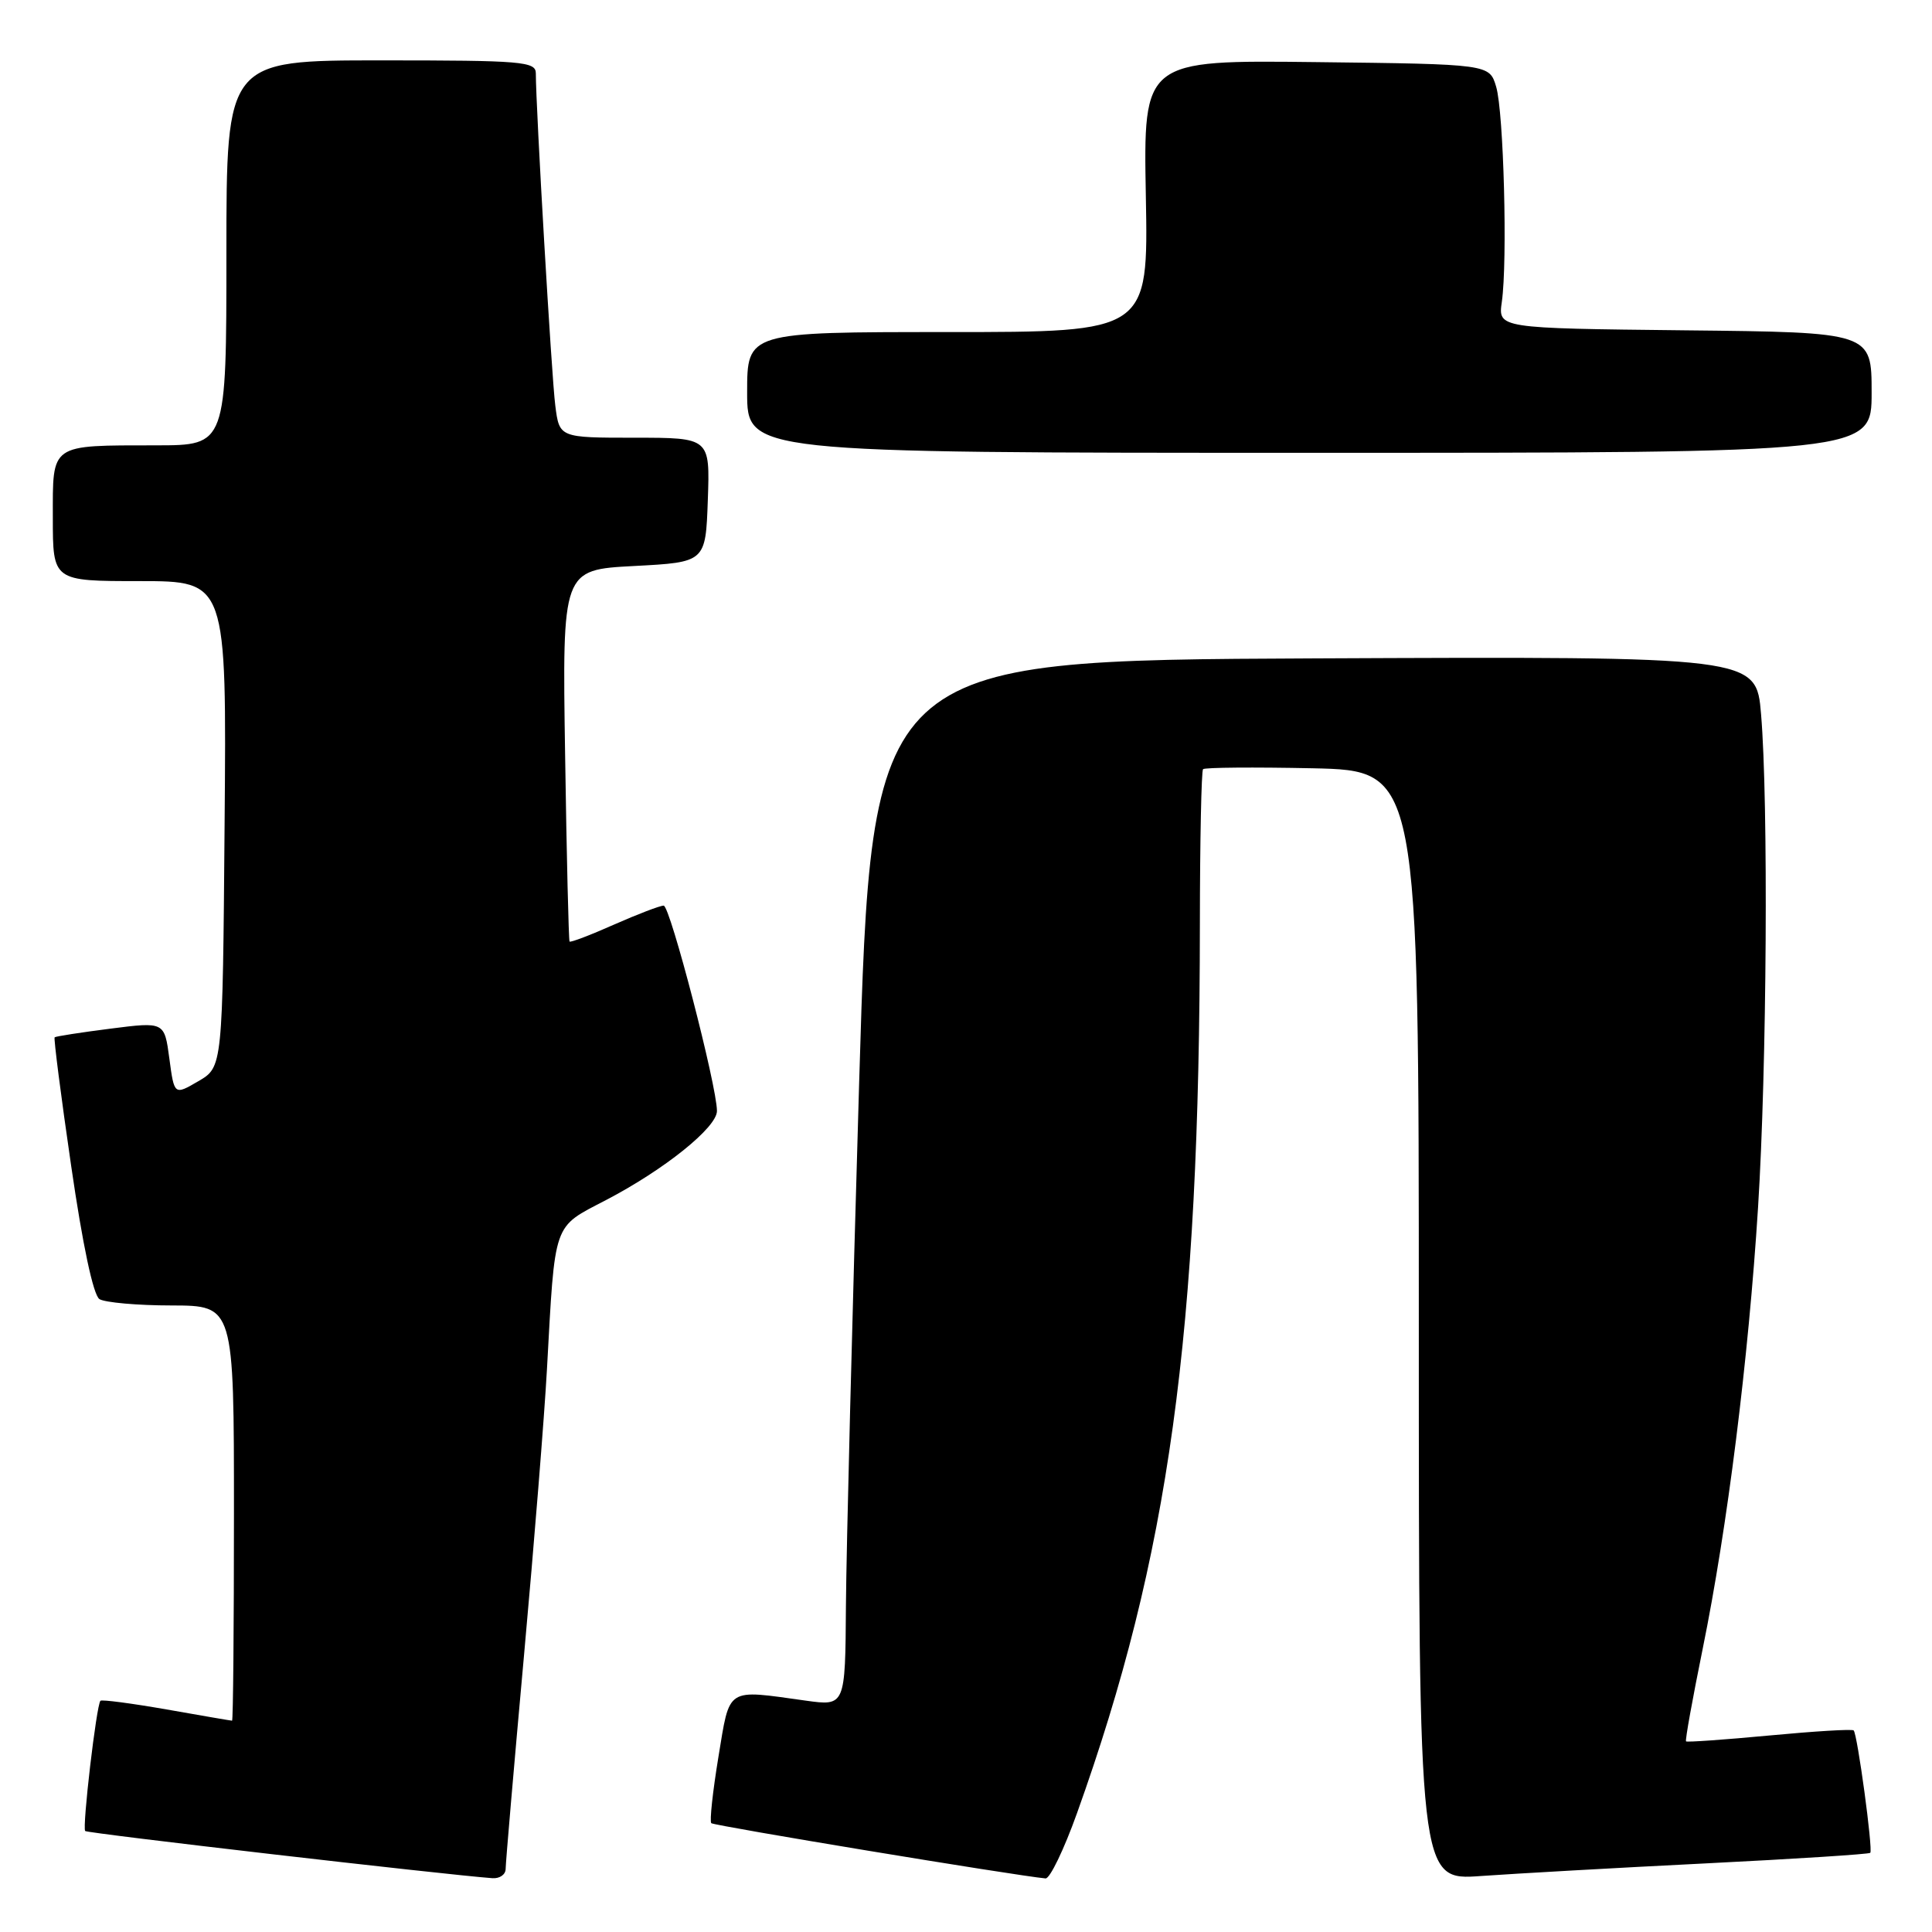 <?xml version="1.0" encoding="UTF-8" standalone="no"?>
<!DOCTYPE svg PUBLIC "-//W3C//DTD SVG 1.1//EN" "http://www.w3.org/Graphics/SVG/1.1/DTD/svg11.dtd" >
<svg xmlns="http://www.w3.org/2000/svg" xmlns:xlink="http://www.w3.org/1999/xlink" version="1.1" viewBox="0 0 256 256">
 <g >
 <path fill="currentColor"
d=" M 67.00 247.64 C 67.00 246.89 68.09 234.18 69.43 219.39 C 70.77 204.60 72.14 187.55 72.47 181.50 C 73.57 161.64 73.19 162.73 80.29 159.02 C 88.03 154.99 95.00 149.39 95.00 147.21 C 95.00 143.91 88.79 120.00 87.94 120.00 C 87.45 120.00 84.50 121.13 81.37 122.51 C 78.25 123.90 75.59 124.91 75.47 124.76 C 75.35 124.62 75.08 113.47 74.88 100.00 C 74.50 75.50 74.50 75.50 84.00 75.00 C 93.50 74.50 93.50 74.50 93.79 66.25 C 94.08 58.00 94.08 58.00 84.10 58.00 C 74.12 58.00 74.12 58.00 73.58 53.75 C 73.09 50.00 71.00 14.20 71.00 9.72 C 71.00 8.15 69.21 8.00 50.50 8.00 C 30.00 8.00 30.00 8.00 30.00 33.50 C 30.00 59.00 30.00 59.00 20.75 59.01 C 6.51 59.03 7.00 58.69 7.00 68.62 C 7.00 77.00 7.00 77.00 18.51 77.00 C 30.03 77.00 30.03 77.00 29.76 109.19 C 29.50 141.39 29.50 141.39 26.29 143.26 C 23.09 145.13 23.09 145.13 22.44 140.26 C 21.79 135.39 21.79 135.39 14.65 136.30 C 10.72 136.80 7.38 137.32 7.24 137.45 C 7.10 137.58 8.08 145.25 9.43 154.49 C 10.95 164.96 12.36 171.62 13.18 172.14 C 13.91 172.59 18.21 172.98 22.75 172.98 C 31.00 173.00 31.00 173.00 31.00 200.50 C 31.00 215.62 30.89 228.00 30.75 228.00 C 30.61 228.00 26.71 227.33 22.07 226.51 C 17.43 225.70 13.49 225.18 13.31 225.36 C 12.78 225.88 10.87 242.20 11.29 242.62 C 11.59 242.93 58.88 248.40 65.25 248.87 C 66.21 248.94 67.00 248.39 67.00 247.64 Z  M 142.71 240.25 C 154.91 206.20 158.96 176.84 158.99 122.42 C 159.00 111.37 159.19 102.15 159.41 101.92 C 159.64 101.69 166.17 101.64 173.91 101.80 C 188.00 102.11 188.00 102.11 188.00 175.64 C 188.00 249.18 188.00 249.18 196.25 248.58 C 200.79 248.26 214.18 247.50 226.00 246.91 C 237.82 246.32 247.64 245.69 247.82 245.51 C 248.20 245.14 246.12 229.79 245.62 229.29 C 245.43 229.09 240.40 229.40 234.46 229.96 C 228.51 230.52 223.54 230.87 223.41 230.74 C 223.27 230.61 224.27 225.10 225.61 218.50 C 228.88 202.47 231.68 180.13 232.95 160.00 C 234.12 141.47 234.33 106.26 233.35 94.64 C 232.71 86.98 232.71 86.98 174.10 87.24 C 115.50 87.50 115.50 87.50 113.84 143.50 C 112.93 174.30 112.14 205.48 112.09 212.78 C 112.00 226.07 112.00 226.07 106.75 225.34 C 96.11 223.86 96.74 223.45 95.19 232.83 C 94.44 237.40 94.01 241.34 94.25 241.58 C 94.59 241.92 134.55 248.53 138.54 248.90 C 139.11 248.96 140.99 245.06 142.71 240.25 Z  M 248.00 52.02 C 248.00 44.03 248.00 44.03 223.25 43.77 C 198.50 43.50 198.50 43.50 199.00 40.00 C 199.77 34.61 199.25 14.86 198.25 11.50 C 197.36 8.50 197.36 8.50 174.43 8.23 C 151.50 7.96 151.50 7.96 151.83 25.98 C 152.16 44.00 152.16 44.00 125.58 44.00 C 99.00 44.00 99.00 44.00 99.00 52.00 C 99.00 60.00 99.00 60.00 173.50 60.00 C 248.00 60.00 248.00 60.00 248.00 52.02 Z "/>
</g>
</svg>